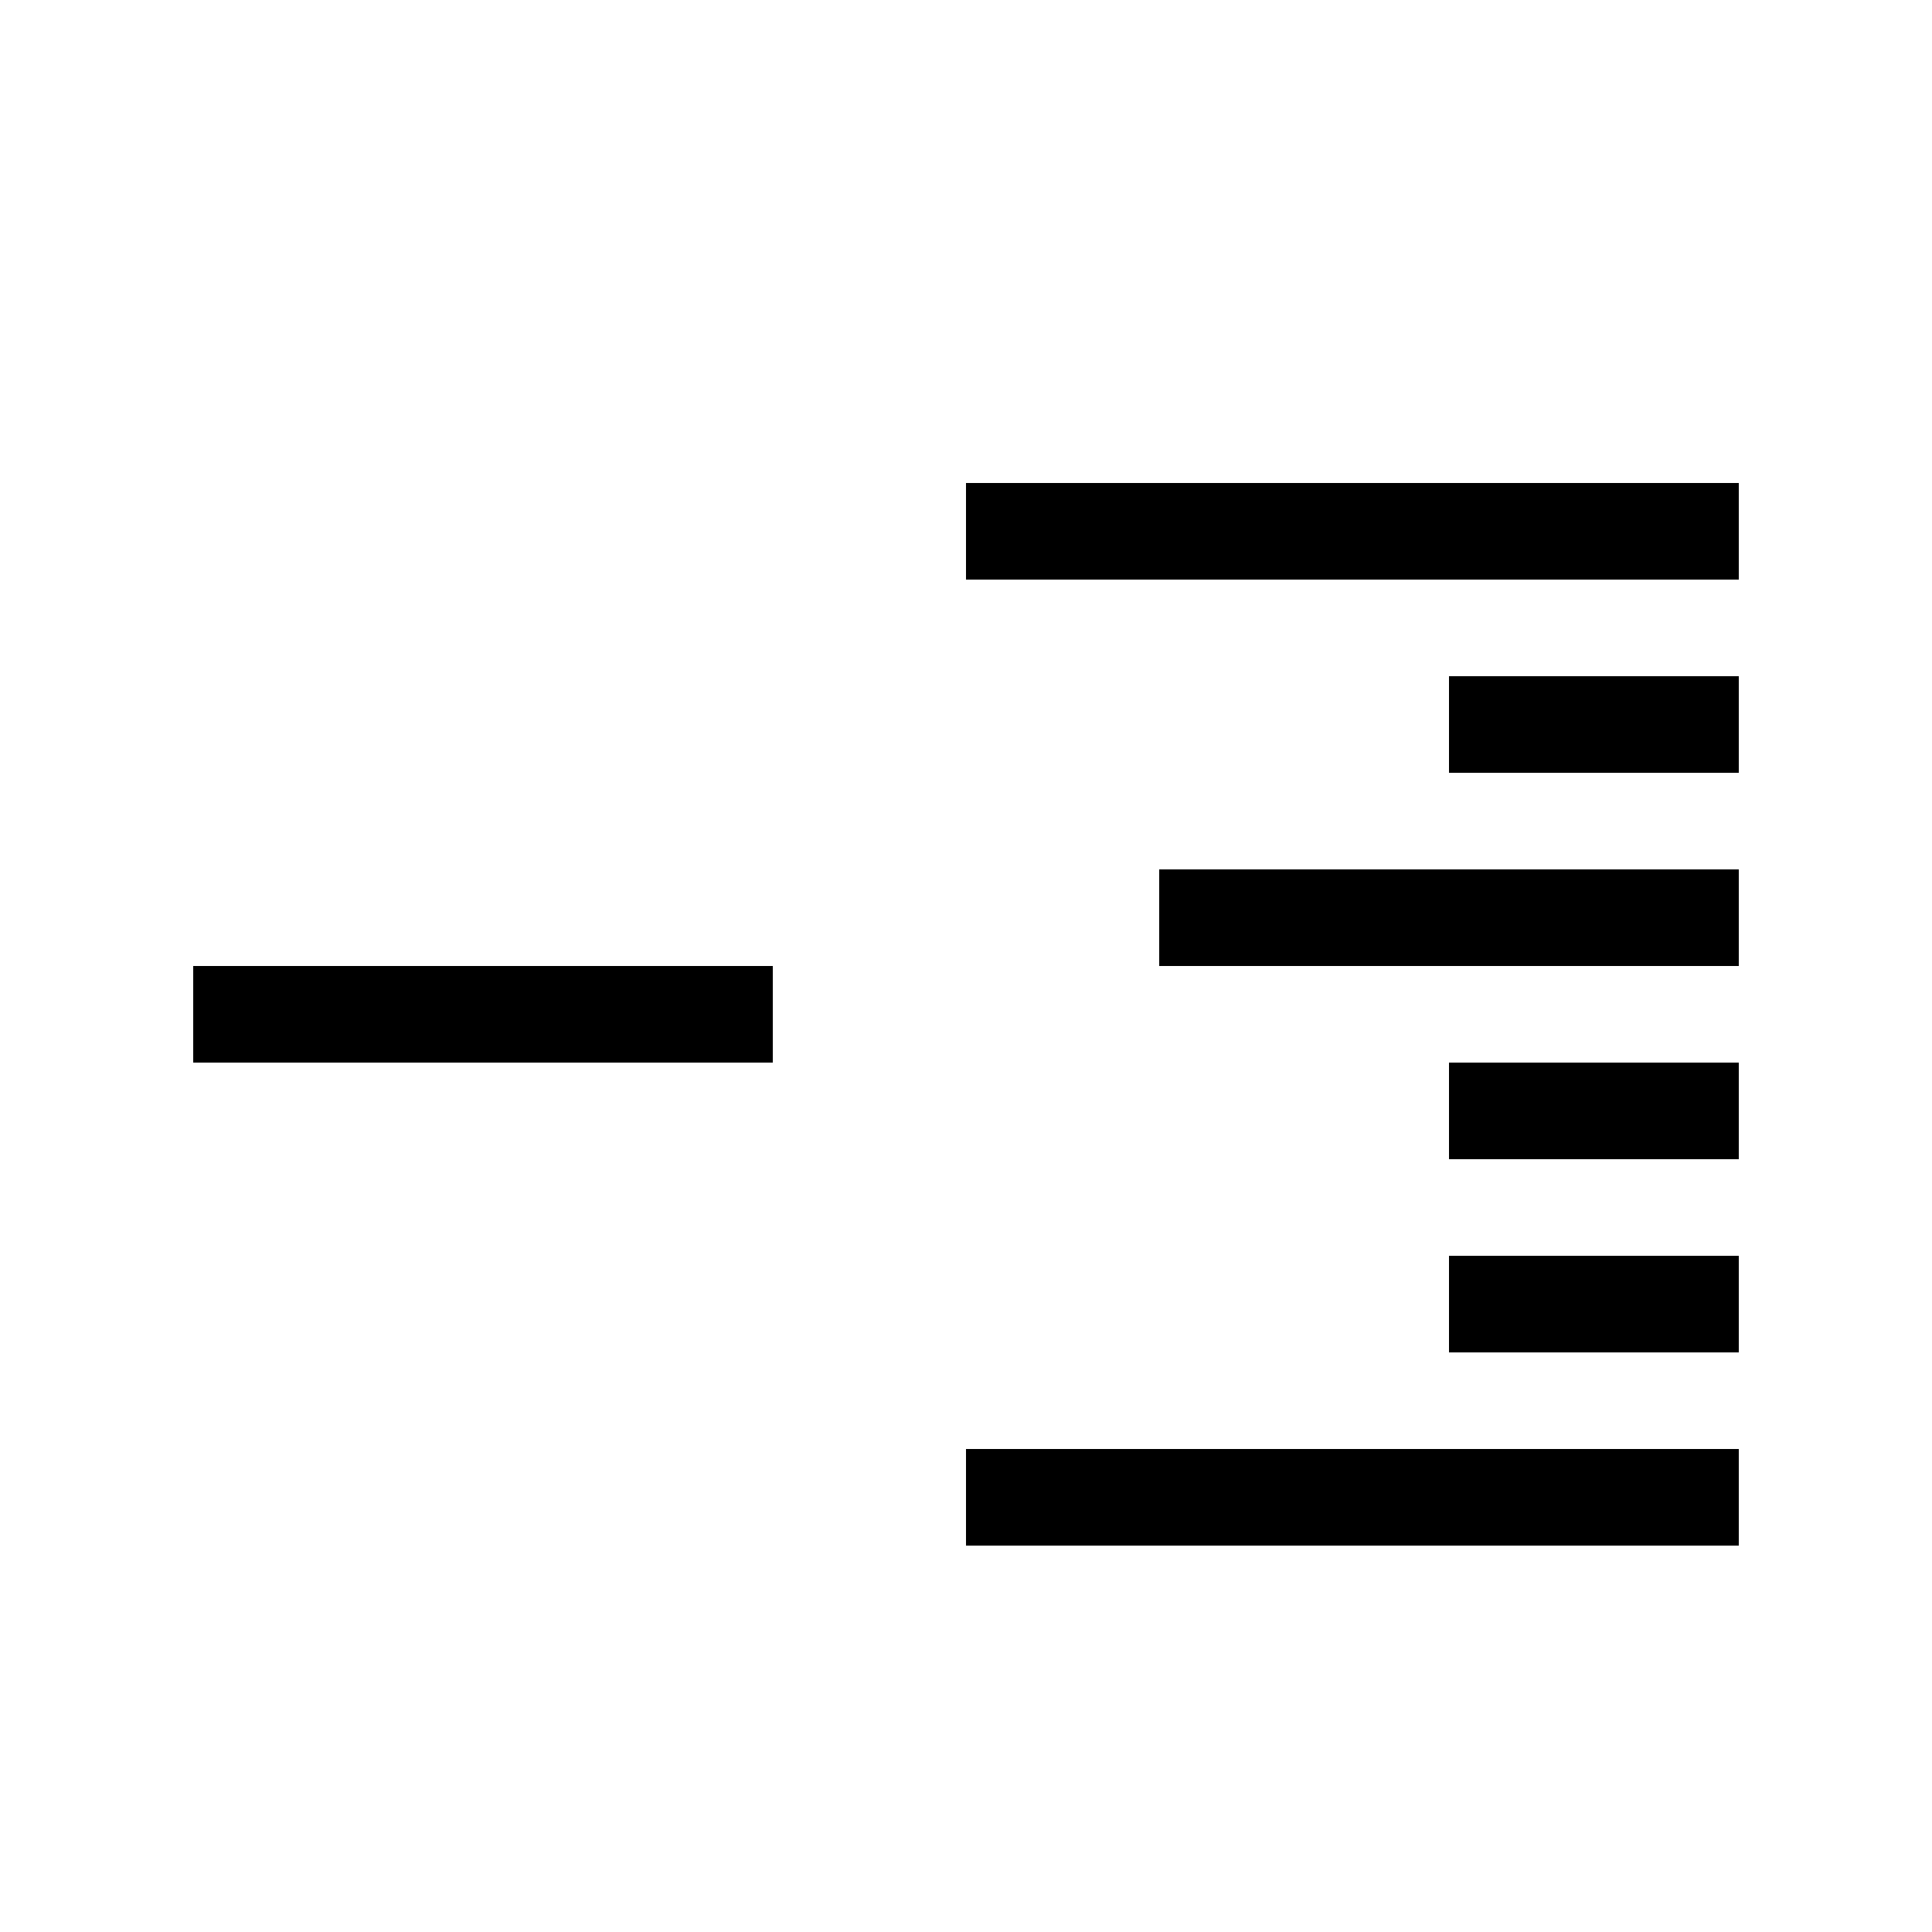 <svg width="20" height="20" viewBox="0 0 20 20" fill="none" xmlns="http://www.w3.org/2000/svg">
<path d="M10 5H18V6H10V5Z" fill="black"/>
<path d="M15 7H18V8H15V7Z" fill="black"/>
<path d="M18 9H12V10H18V9Z" fill="black"/>
<path d="M15 11H18V12H15V11Z" fill="black"/>
<path d="M18 13H15V14H18V13Z" fill="black"/>
<path d="M10 15H18V16H10V15Z" fill="black"/>
<rect x="2" y="10" width="6" height="1" fill="black"/>
</svg>
